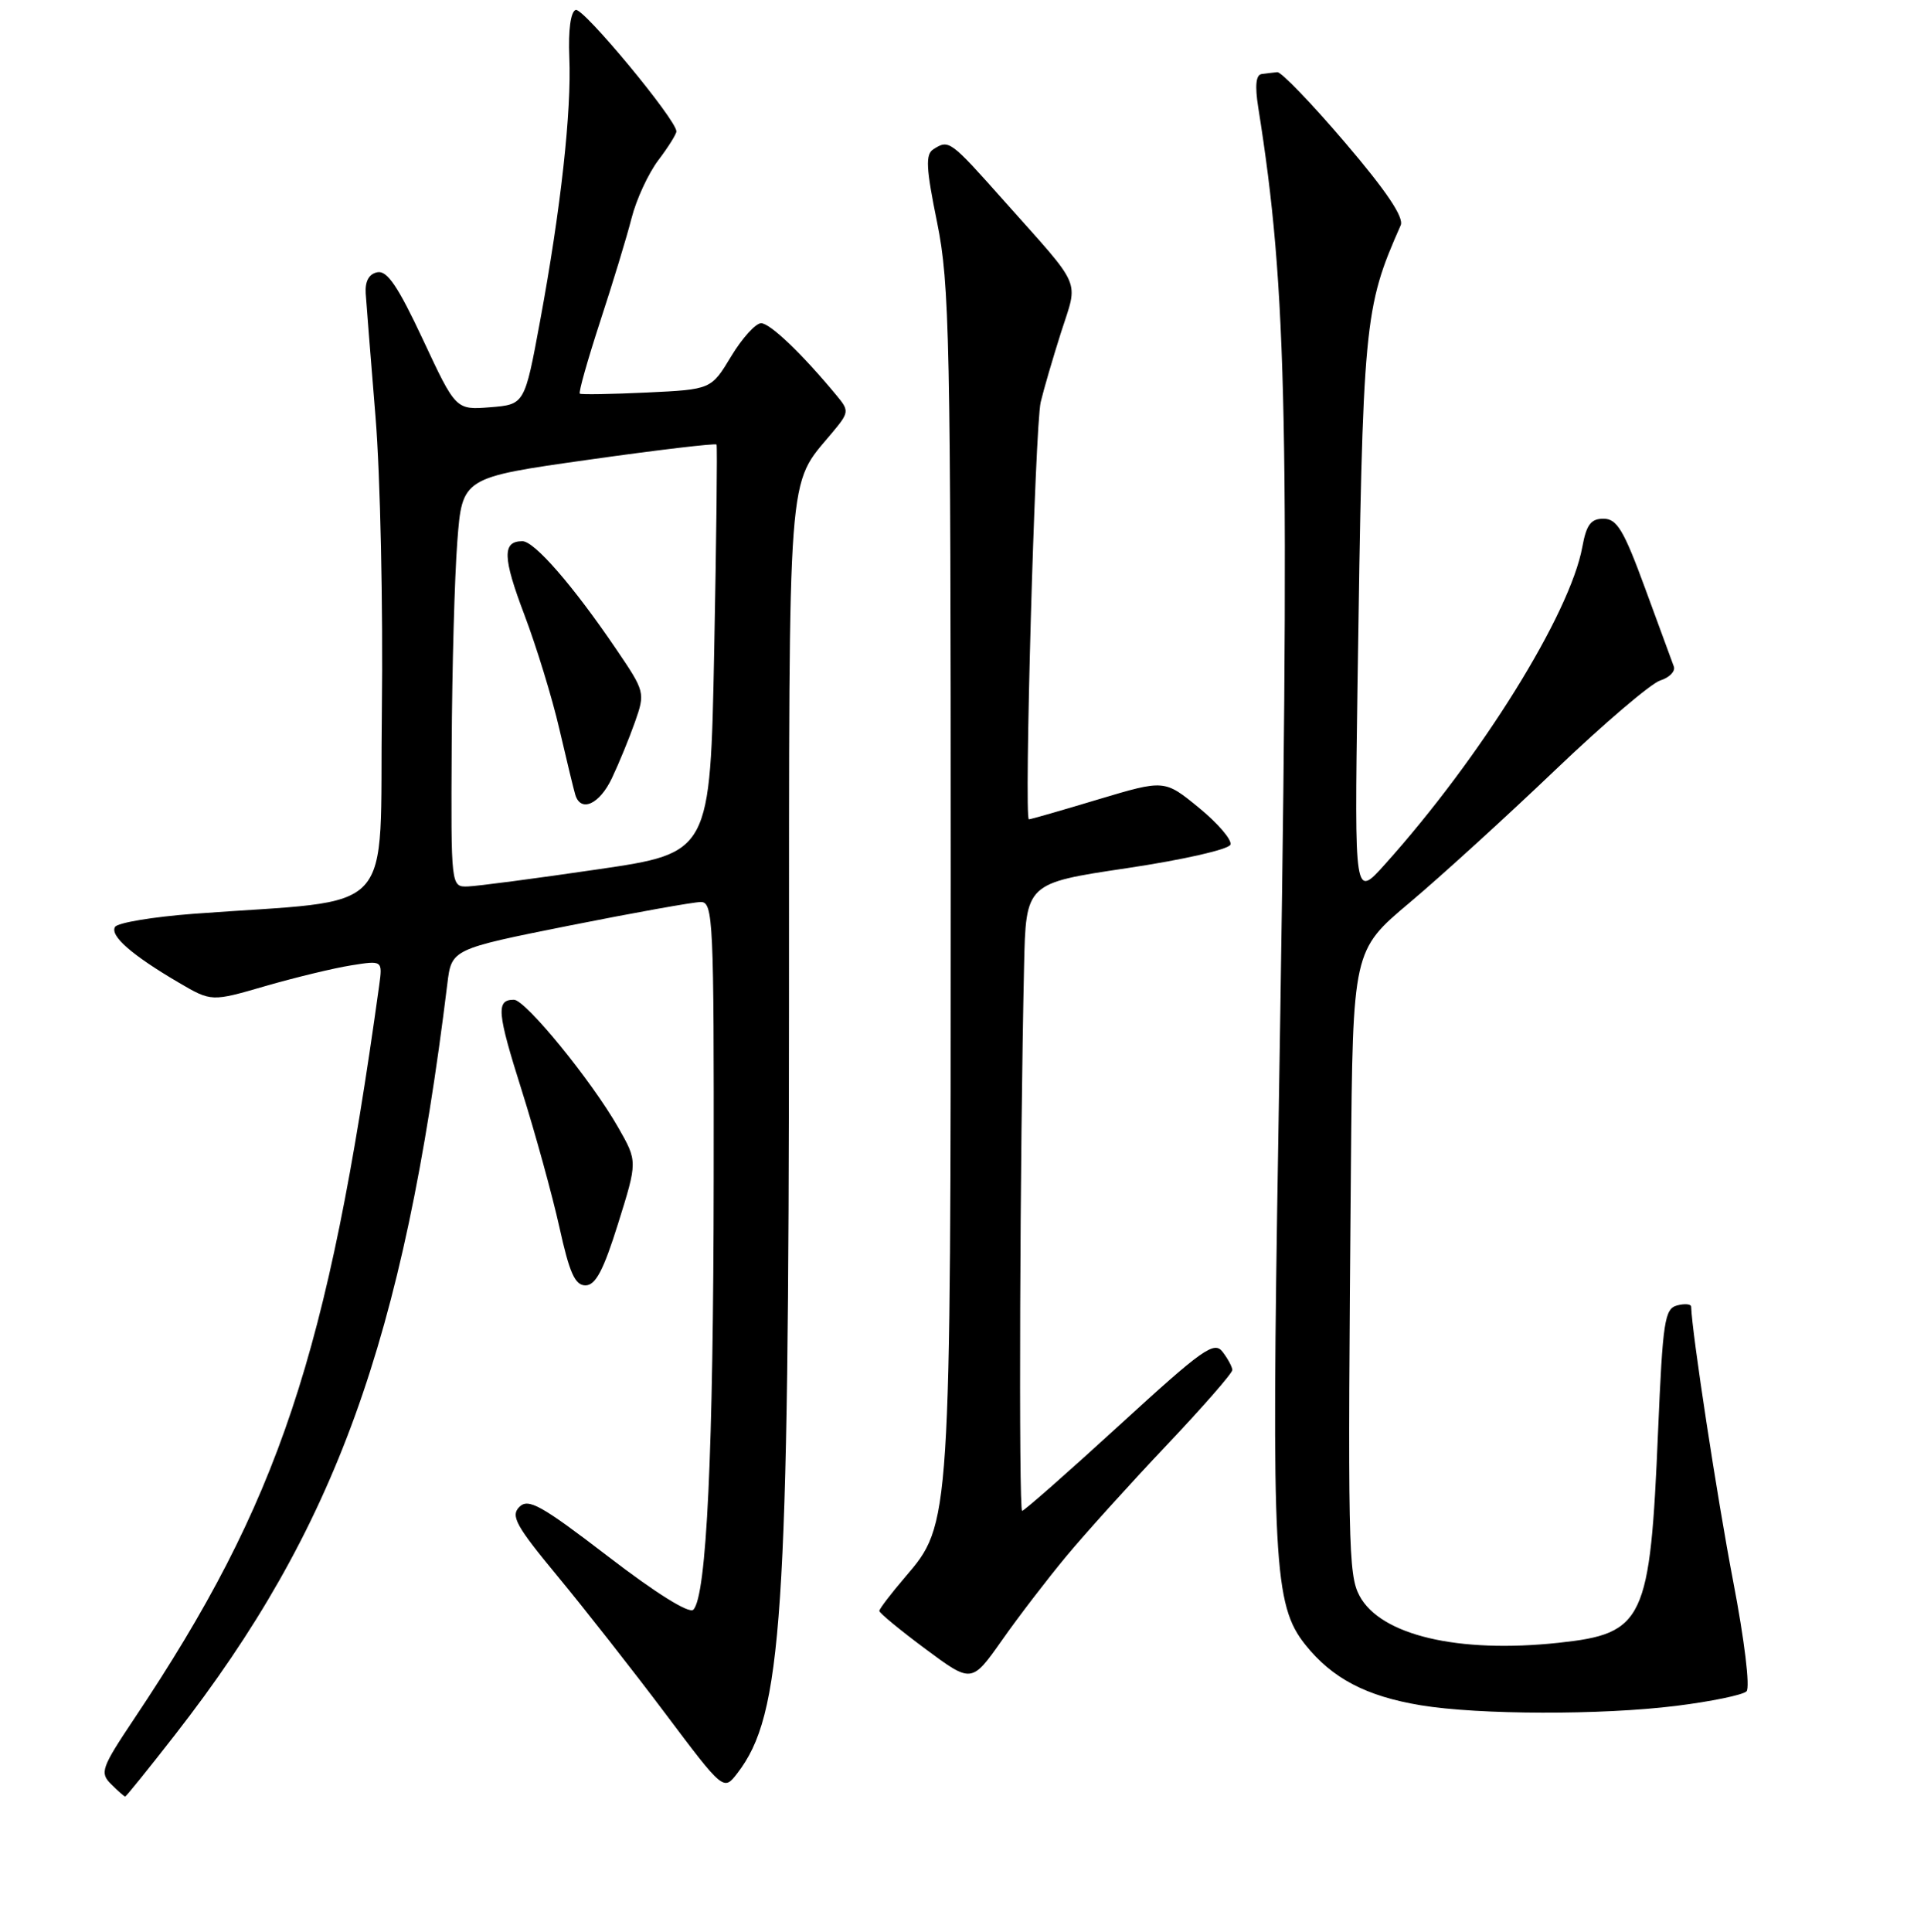<?xml version="1.0" encoding="UTF-8" standalone="no"?>
<!DOCTYPE svg PUBLIC "-//W3C//DTD SVG 1.1//EN" "http://www.w3.org/Graphics/SVG/1.1/DTD/svg11.dtd" >
<svg xmlns="http://www.w3.org/2000/svg" xmlns:xlink="http://www.w3.org/1999/xlink" version="1.1" viewBox="0 0 256 257">
 <g >
 <path fill="currentColor"
d=" M 23.32 230.75 C 44.62 203.40 53.69 178.39 59.52 130.89 C 60.08 126.27 60.08 126.27 75.79 123.13 C 84.43 121.41 92.29 120.00 93.25 120.00 C 94.89 120.00 95.00 122.40 94.96 156.75 C 94.93 193.16 94.02 212.38 92.25 214.15 C 91.69 214.71 87.24 211.93 80.92 207.07 C 72.02 200.25 70.30 199.28 69.11 200.47 C 67.91 201.66 68.65 203.00 74.18 209.68 C 77.74 213.98 84.17 222.17 88.47 227.89 C 96.28 238.28 96.28 238.28 98.12 235.89 C 104.10 228.11 104.95 215.43 104.98 133.20 C 105.00 60.90 104.71 64.78 110.68 57.62 C 112.99 54.86 113.02 54.67 111.32 52.62 C 106.74 47.09 102.47 43.00 101.27 43.00 C 100.55 43.00 98.75 44.98 97.29 47.40 C 94.63 51.81 94.63 51.81 86.06 52.22 C 81.35 52.44 77.34 52.51 77.15 52.37 C 76.95 52.24 78.17 47.94 79.84 42.81 C 81.52 37.69 83.41 31.48 84.04 29.00 C 84.67 26.52 86.27 23.07 87.59 21.32 C 88.92 19.57 90.00 17.84 90.00 17.48 C 90.00 15.94 77.59 0.97 76.60 1.32 C 75.93 1.56 75.60 4.00 75.75 7.61 C 76.06 14.78 74.63 27.74 71.87 42.66 C 69.81 53.81 69.81 53.81 65.23 54.18 C 60.65 54.54 60.65 54.54 56.29 45.21 C 52.97 38.12 51.51 35.95 50.21 36.22 C 49.09 36.44 48.56 37.42 48.66 39.03 C 48.75 40.39 49.34 47.80 49.97 55.50 C 50.60 63.20 50.98 80.75 50.81 94.50 C 50.46 122.57 53.29 119.51 25.71 121.57 C 20.33 121.98 15.65 122.76 15.31 123.31 C 14.59 124.48 17.55 127.07 23.78 130.72 C 28.13 133.27 28.13 133.27 35.32 131.18 C 39.27 130.04 44.39 128.80 46.71 128.43 C 50.91 127.76 50.91 127.76 50.45 131.13 C 43.62 180.38 37.13 199.82 17.89 228.60 C 13.48 235.20 13.25 235.83 14.78 237.35 C 15.69 238.26 16.53 239.00 16.66 239.00 C 16.79 239.00 19.78 235.29 23.32 230.75 Z  M 223.03 226.94 C 227.69 226.36 231.89 225.49 232.38 225.01 C 232.88 224.52 232.12 218.23 230.60 210.32 C 228.49 199.32 225.12 177.29 225.02 173.84 C 225.01 173.48 224.17 173.40 223.15 173.67 C 221.49 174.11 221.24 175.76 220.62 190.33 C 219.56 215.66 218.77 217.33 207.37 218.55 C 194.02 219.98 183.70 217.55 180.89 212.30 C 179.39 209.49 179.31 205.50 179.75 154.97 C 180.00 126.44 180.00 126.44 187.55 120.09 C 191.70 116.60 200.40 108.68 206.88 102.49 C 213.36 96.30 219.67 90.92 220.90 90.53 C 222.14 90.14 222.95 89.30 222.71 88.66 C 222.47 88.02 220.75 83.34 218.89 78.26 C 216.06 70.54 215.15 69.01 213.36 69.01 C 211.68 69.00 211.08 69.80 210.54 72.75 C 208.91 81.69 197.02 100.80 184.26 115.00 C 180.22 119.50 180.22 119.50 180.62 91.50 C 181.33 42.59 181.47 41.07 186.37 29.97 C 186.83 28.92 184.47 25.41 178.97 18.97 C 174.53 13.76 170.47 9.54 169.95 9.60 C 169.43 9.65 168.49 9.77 167.87 9.85 C 167.11 9.95 166.96 11.39 167.41 14.25 C 171.31 38.78 171.65 56.12 170.09 151.29 C 169.16 207.68 169.47 213.52 173.67 218.79 C 177.26 223.29 181.76 225.65 189.03 226.86 C 196.78 228.14 213.08 228.18 223.03 226.94 Z  M 141.91 207.00 C 144.43 203.97 150.42 197.34 155.24 192.25 C 160.06 187.16 163.99 182.66 163.97 182.25 C 163.95 181.84 163.37 180.75 162.67 179.84 C 161.55 178.37 160.01 179.47 148.96 189.59 C 142.11 195.86 136.28 200.99 136.00 201.00 C 135.53 201.00 135.70 153.44 136.26 128.50 C 136.50 117.50 136.50 117.50 149.92 115.50 C 157.43 114.38 163.51 113.00 163.72 112.36 C 163.93 111.73 162.04 109.52 159.52 107.46 C 154.94 103.71 154.94 103.71 146.12 106.35 C 141.28 107.81 137.13 109.00 136.90 109.00 C 136.24 109.00 137.71 56.74 138.47 53.50 C 138.86 51.85 140.08 47.67 141.18 44.21 C 143.48 37.02 144.16 38.58 133.62 26.75 C 126.37 18.61 126.27 18.54 124.19 19.86 C 123.12 20.54 123.21 22.34 124.69 29.60 C 126.35 37.74 126.50 45.16 126.50 116.50 C 126.50 202.87 126.51 202.71 120.46 209.78 C 118.56 212.00 117.00 214.04 117.00 214.31 C 117.00 214.58 119.76 216.86 123.14 219.37 C 129.28 223.93 129.28 223.93 133.31 218.22 C 135.52 215.07 139.39 210.03 141.91 207.00 Z  M 82.25 162.75 C 84.83 154.50 84.83 154.50 82.26 150.00 C 78.72 143.78 69.92 133.00 68.38 133.00 C 65.98 133.00 66.13 134.65 69.42 145.06 C 71.23 150.80 73.48 158.99 74.43 163.25 C 75.77 169.35 76.51 171.00 77.90 171.00 C 79.24 171.00 80.30 169.00 82.25 162.75 Z  M 60.10 99.25 C 60.15 88.94 60.49 76.68 60.85 72.02 C 61.50 63.53 61.50 63.53 78.31 61.16 C 87.55 59.85 95.22 58.95 95.34 59.14 C 95.46 59.34 95.32 71.64 95.03 86.48 C 94.50 113.47 94.50 113.47 79.50 115.66 C 71.25 116.87 63.49 117.89 62.25 117.93 C 60.00 118.00 60.00 118.00 60.10 99.25 Z  M 81.42 103.52 C 82.33 101.61 83.71 98.25 84.48 96.07 C 85.86 92.14 85.83 92.02 81.96 86.32 C 76.28 77.95 71.11 72.00 69.51 72.00 C 66.82 72.00 66.87 74.13 69.77 81.78 C 71.38 86.03 73.48 92.88 74.43 97.00 C 75.39 101.12 76.34 105.06 76.55 105.75 C 77.29 108.13 79.78 106.99 81.42 103.52 Z "/>
</g>
</svg>